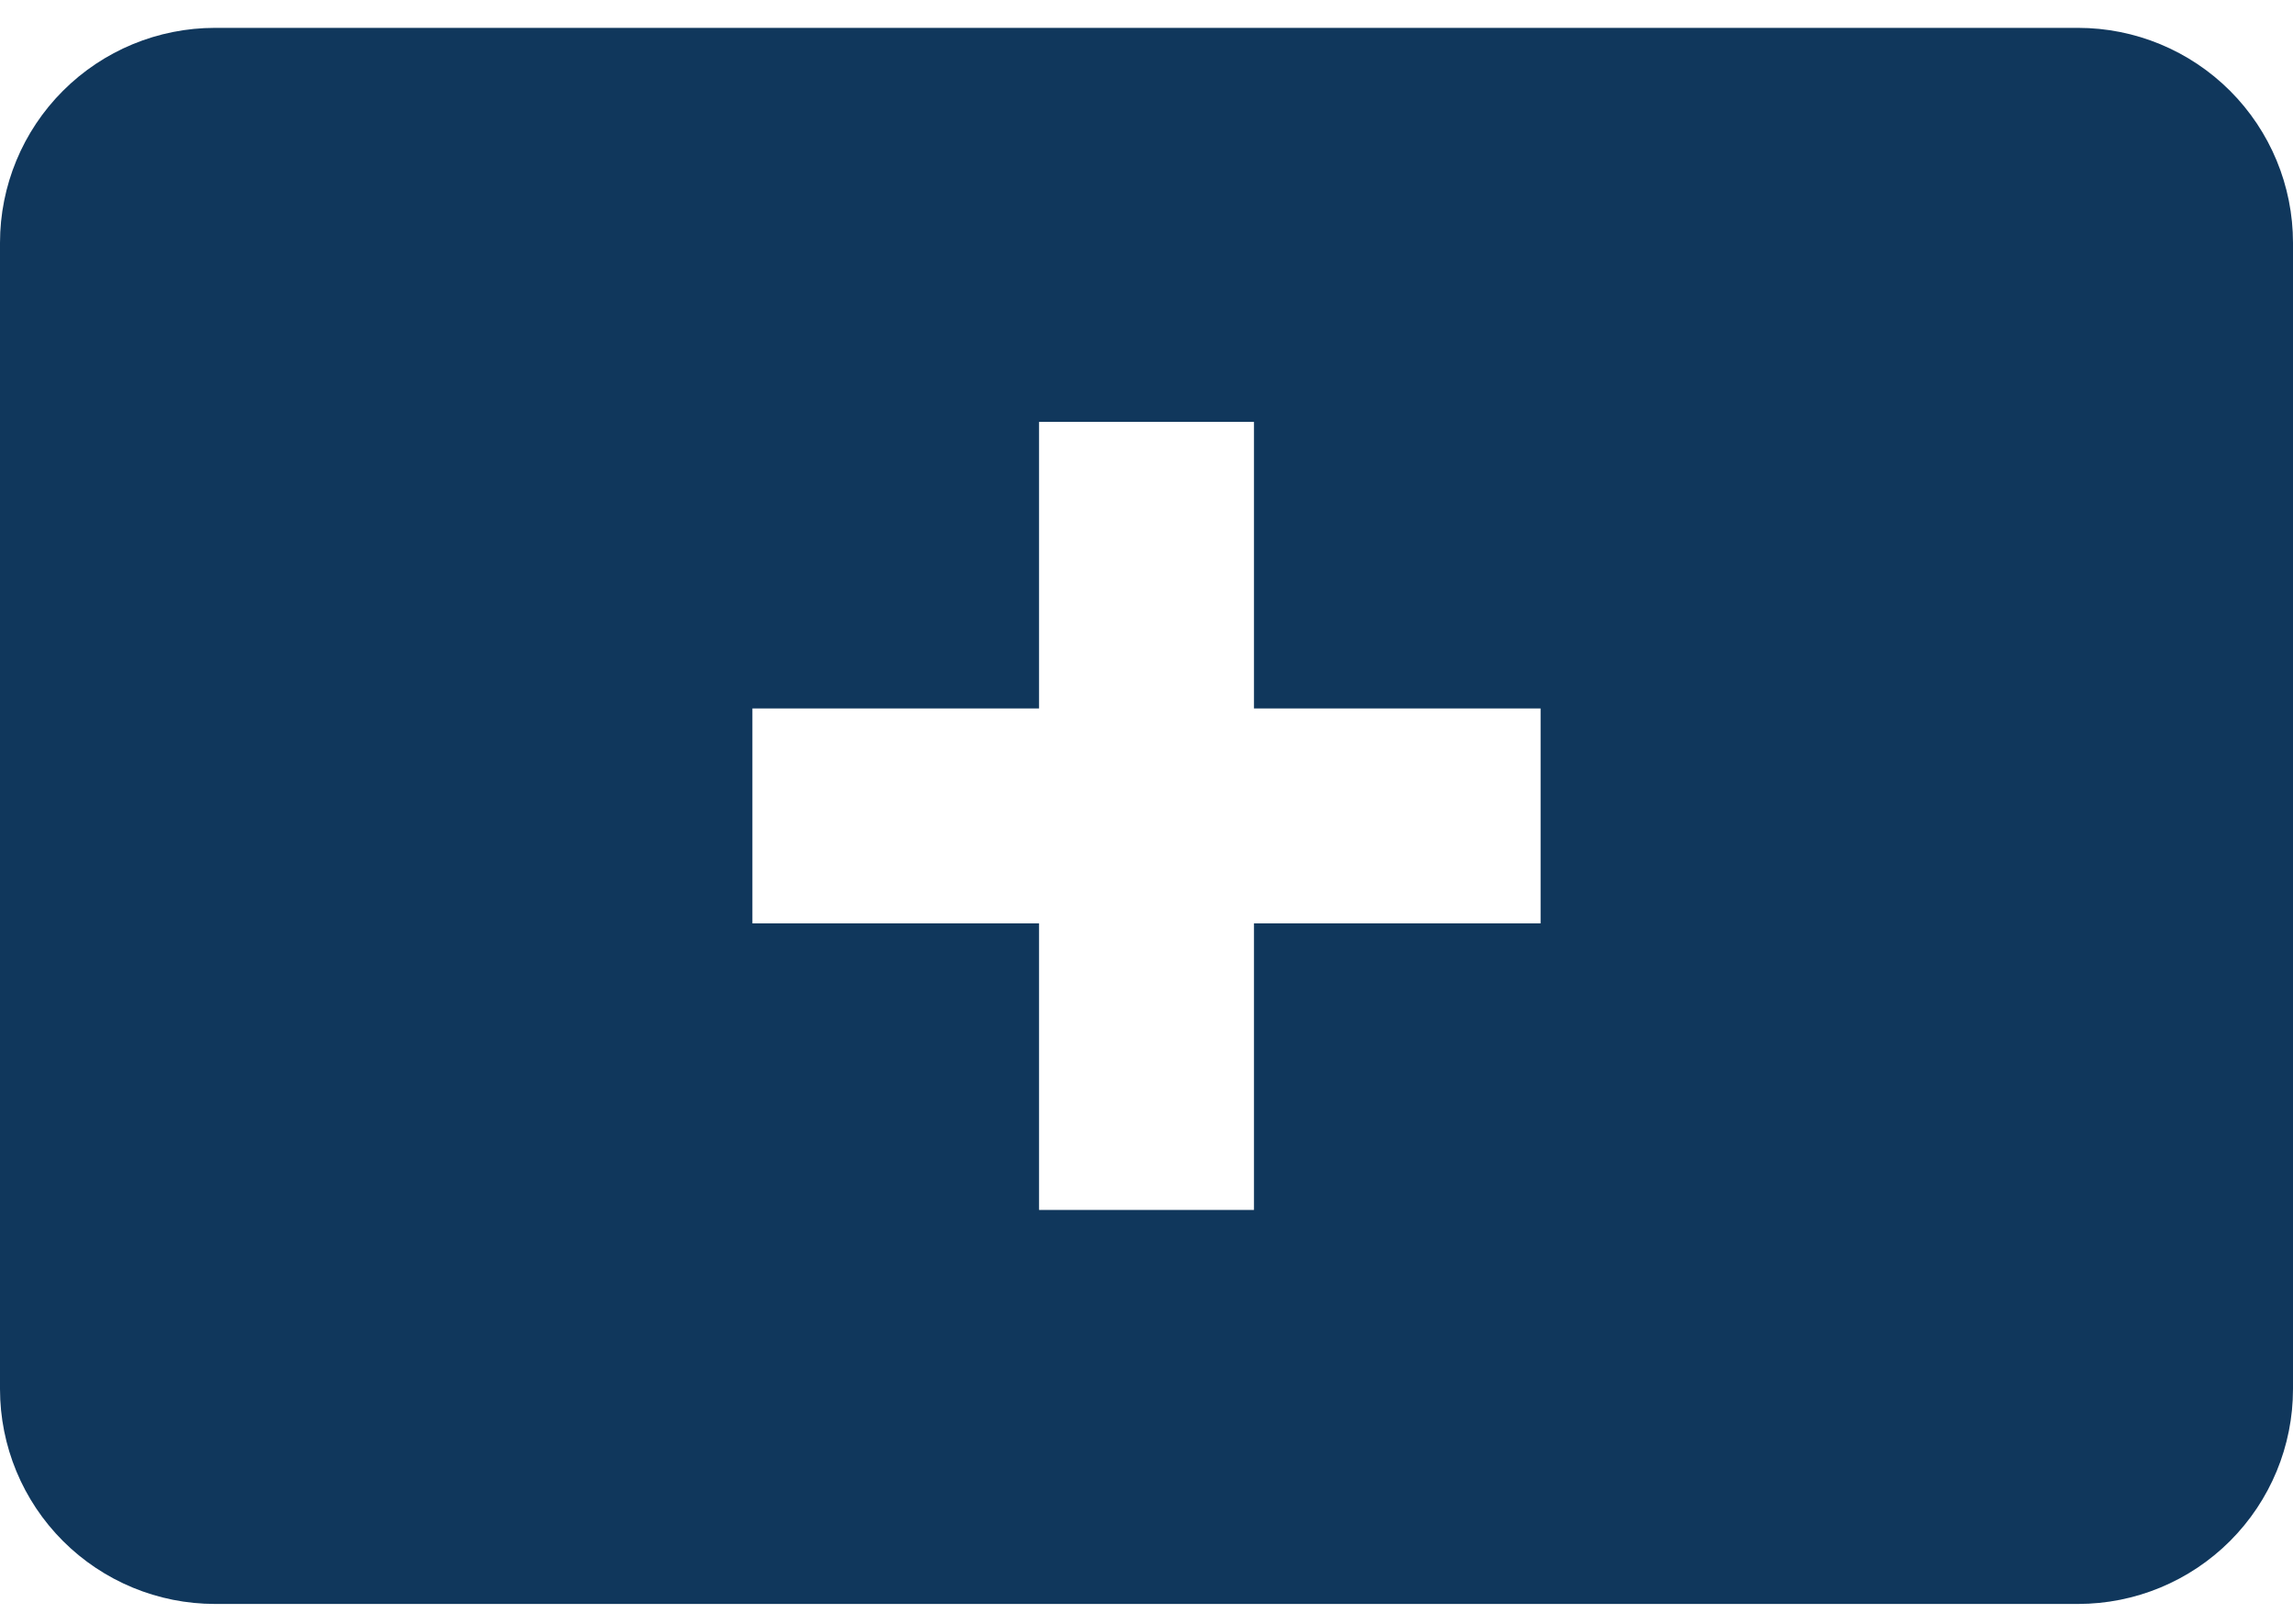 <svg width="72" height="51" viewBox="0 0 72 51" fill="none" xmlns="http://www.w3.org/2000/svg">
<path d="M65.25 0.875H6.75C4.96 0.875 3.243 1.586 1.977 2.852C0.711 4.118 0 5.835 0 7.625L0 43.625C0 45.415 0.711 47.132 1.977 48.398C3.243 49.664 4.96 50.375 6.75 50.375H65.25C67.04 50.375 68.757 49.664 70.023 48.398C71.289 47.132 72 45.415 72 43.625V7.625C72 5.835 71.289 4.118 70.023 2.852C68.757 1.586 67.04 0.875 65.25 0.875ZM48.375 29H39.375V38H32.625V29H23.625V22.25H32.625V13.25H39.375V22.25H48.375V29Z" fill="#10375C"/>
</svg>
